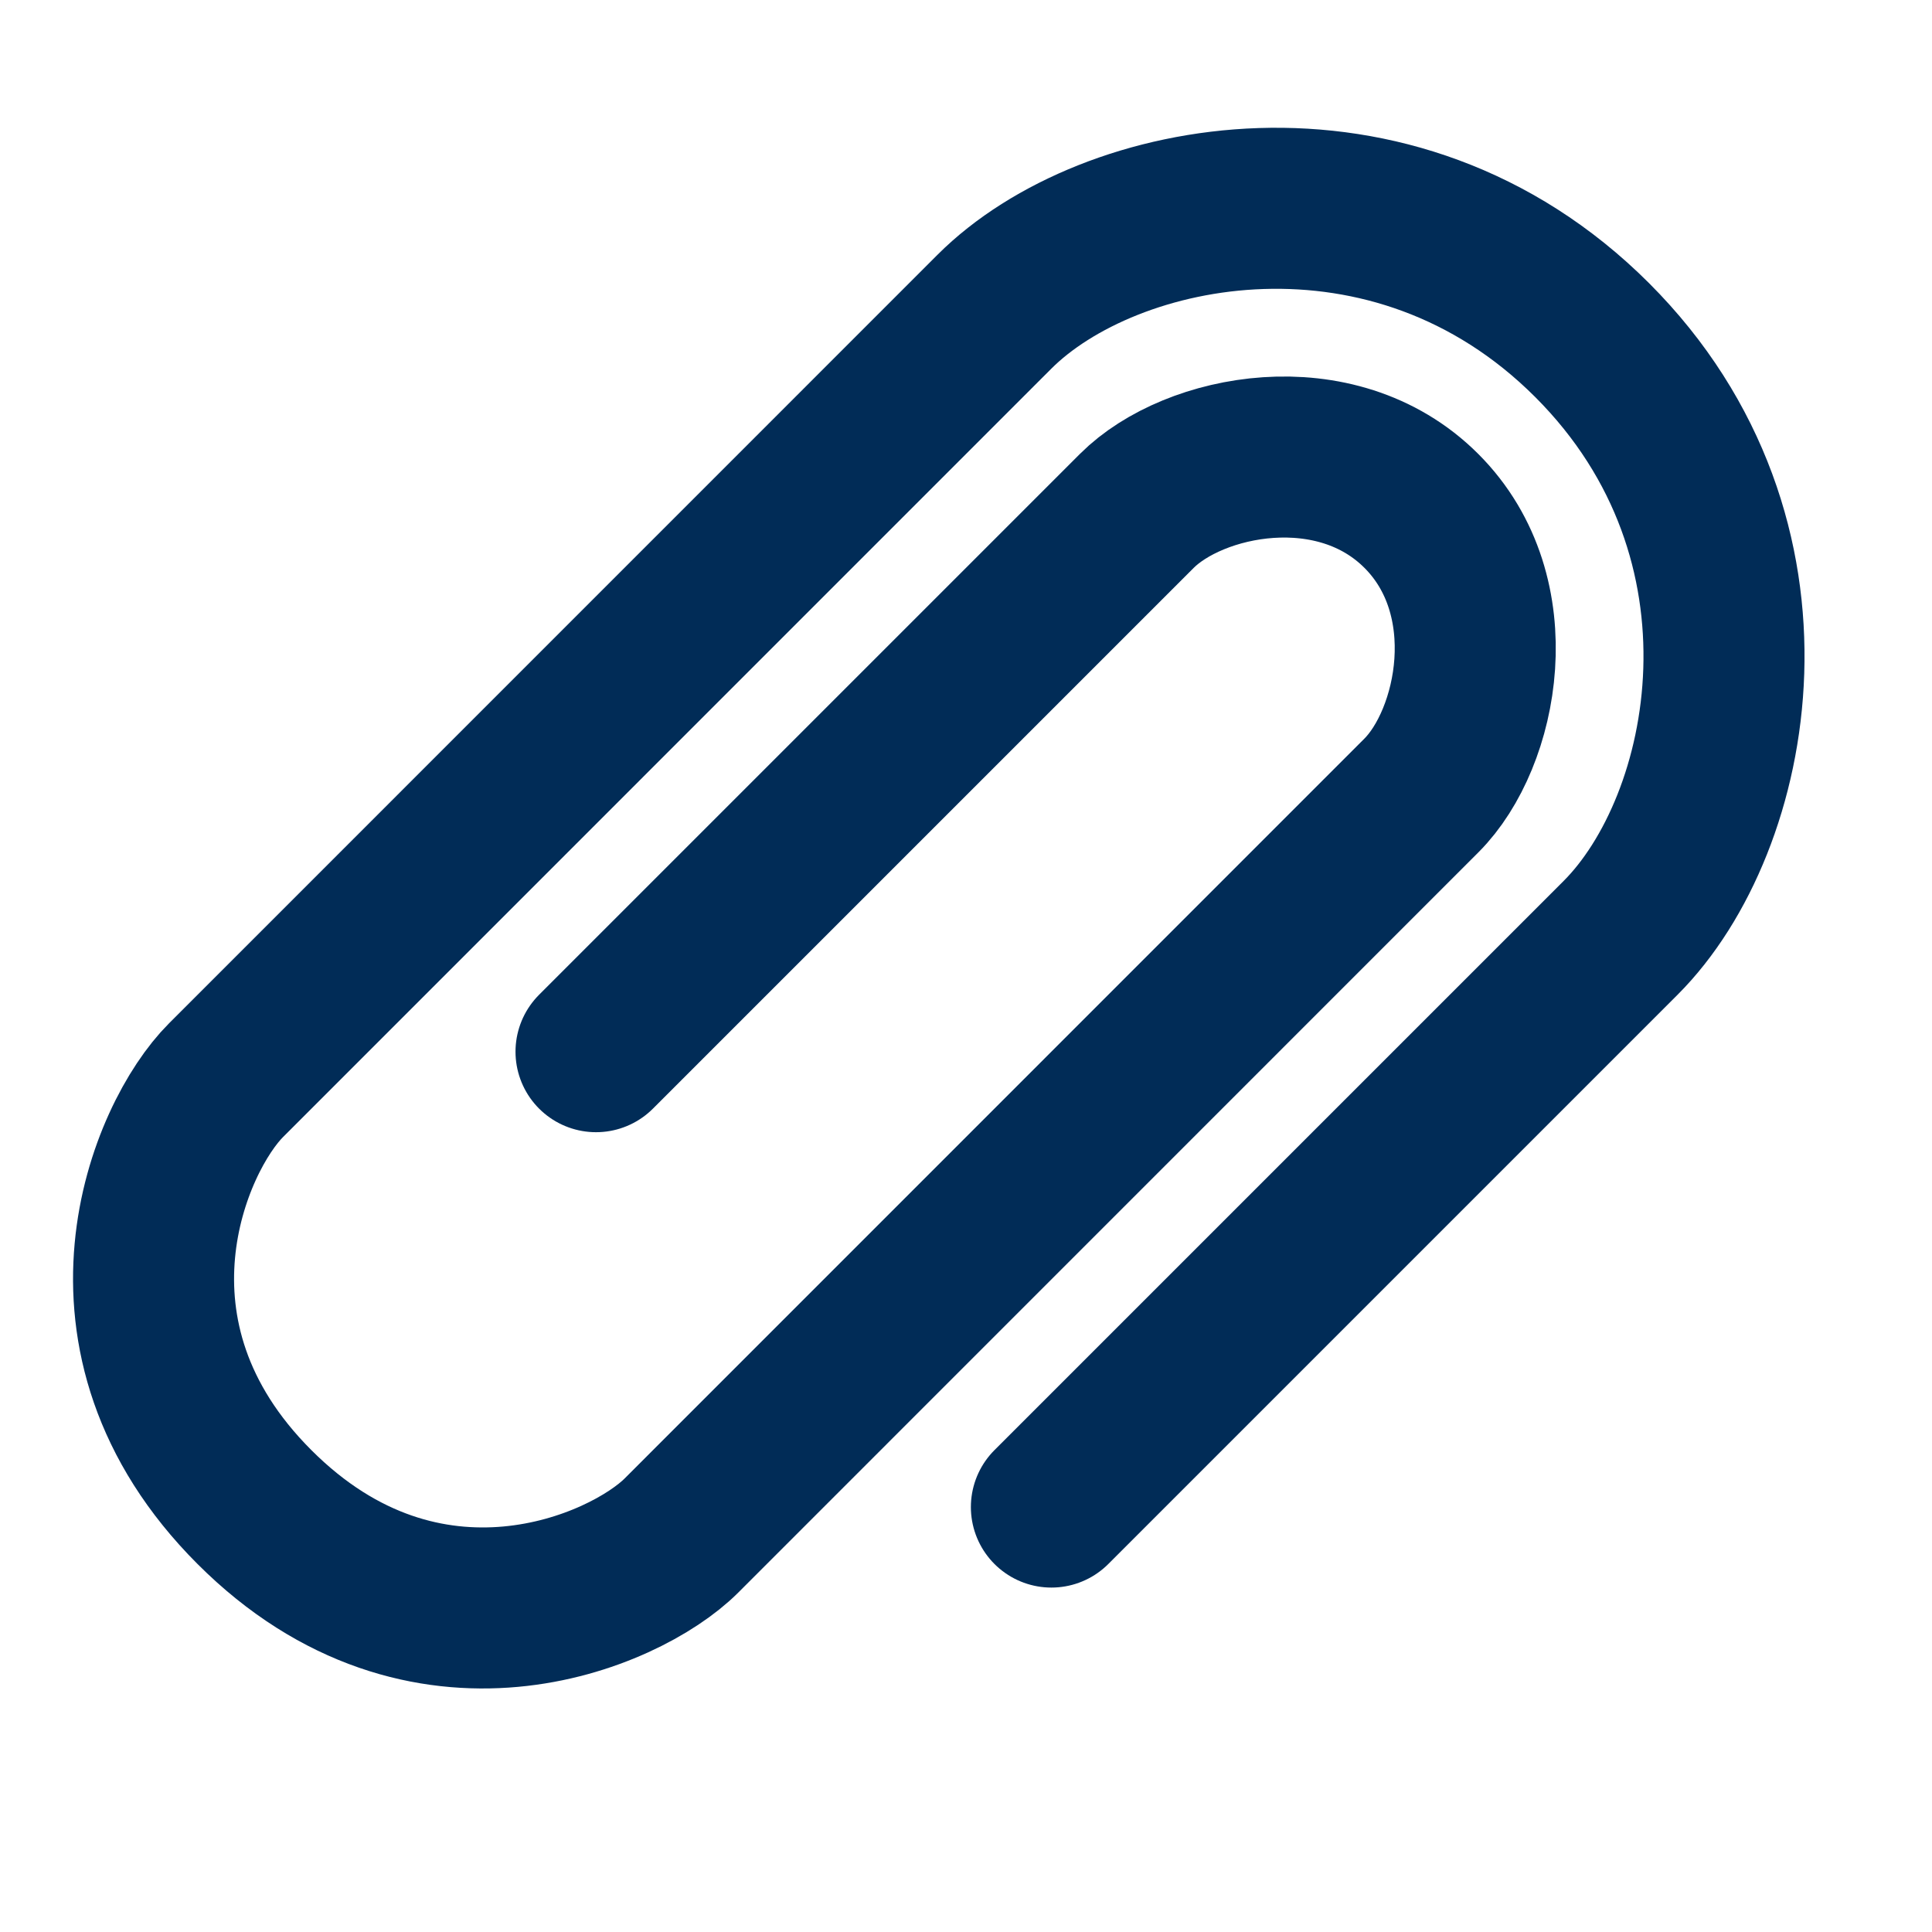 <svg width="20" height="20" viewBox="0 0 20 20" fill="none" xmlns="http://www.w3.org/2000/svg">
<path d="M10.884 15.601C10.884 15.601 15.598 10.887 16.776 9.709C17.955 8.53 18.544 5.584 16.482 3.521C14.419 1.459 11.473 2.048 10.294 3.227C9.116 4.405 2.929 10.592 2.34 11.182C1.75 11.771 0.866 13.833 2.634 15.601C4.402 17.369 6.464 16.485 7.054 15.896C7.643 15.306 14.125 8.825 14.714 8.235C15.303 7.646 15.598 6.173 14.714 5.289C13.83 4.405 12.357 4.7 11.768 5.289C11.178 5.878 6.17 10.887 6.17 10.887" stroke="#012C57" stroke-width="1.667" stroke-linecap="round" stroke-linejoin="round"/>
</svg>
